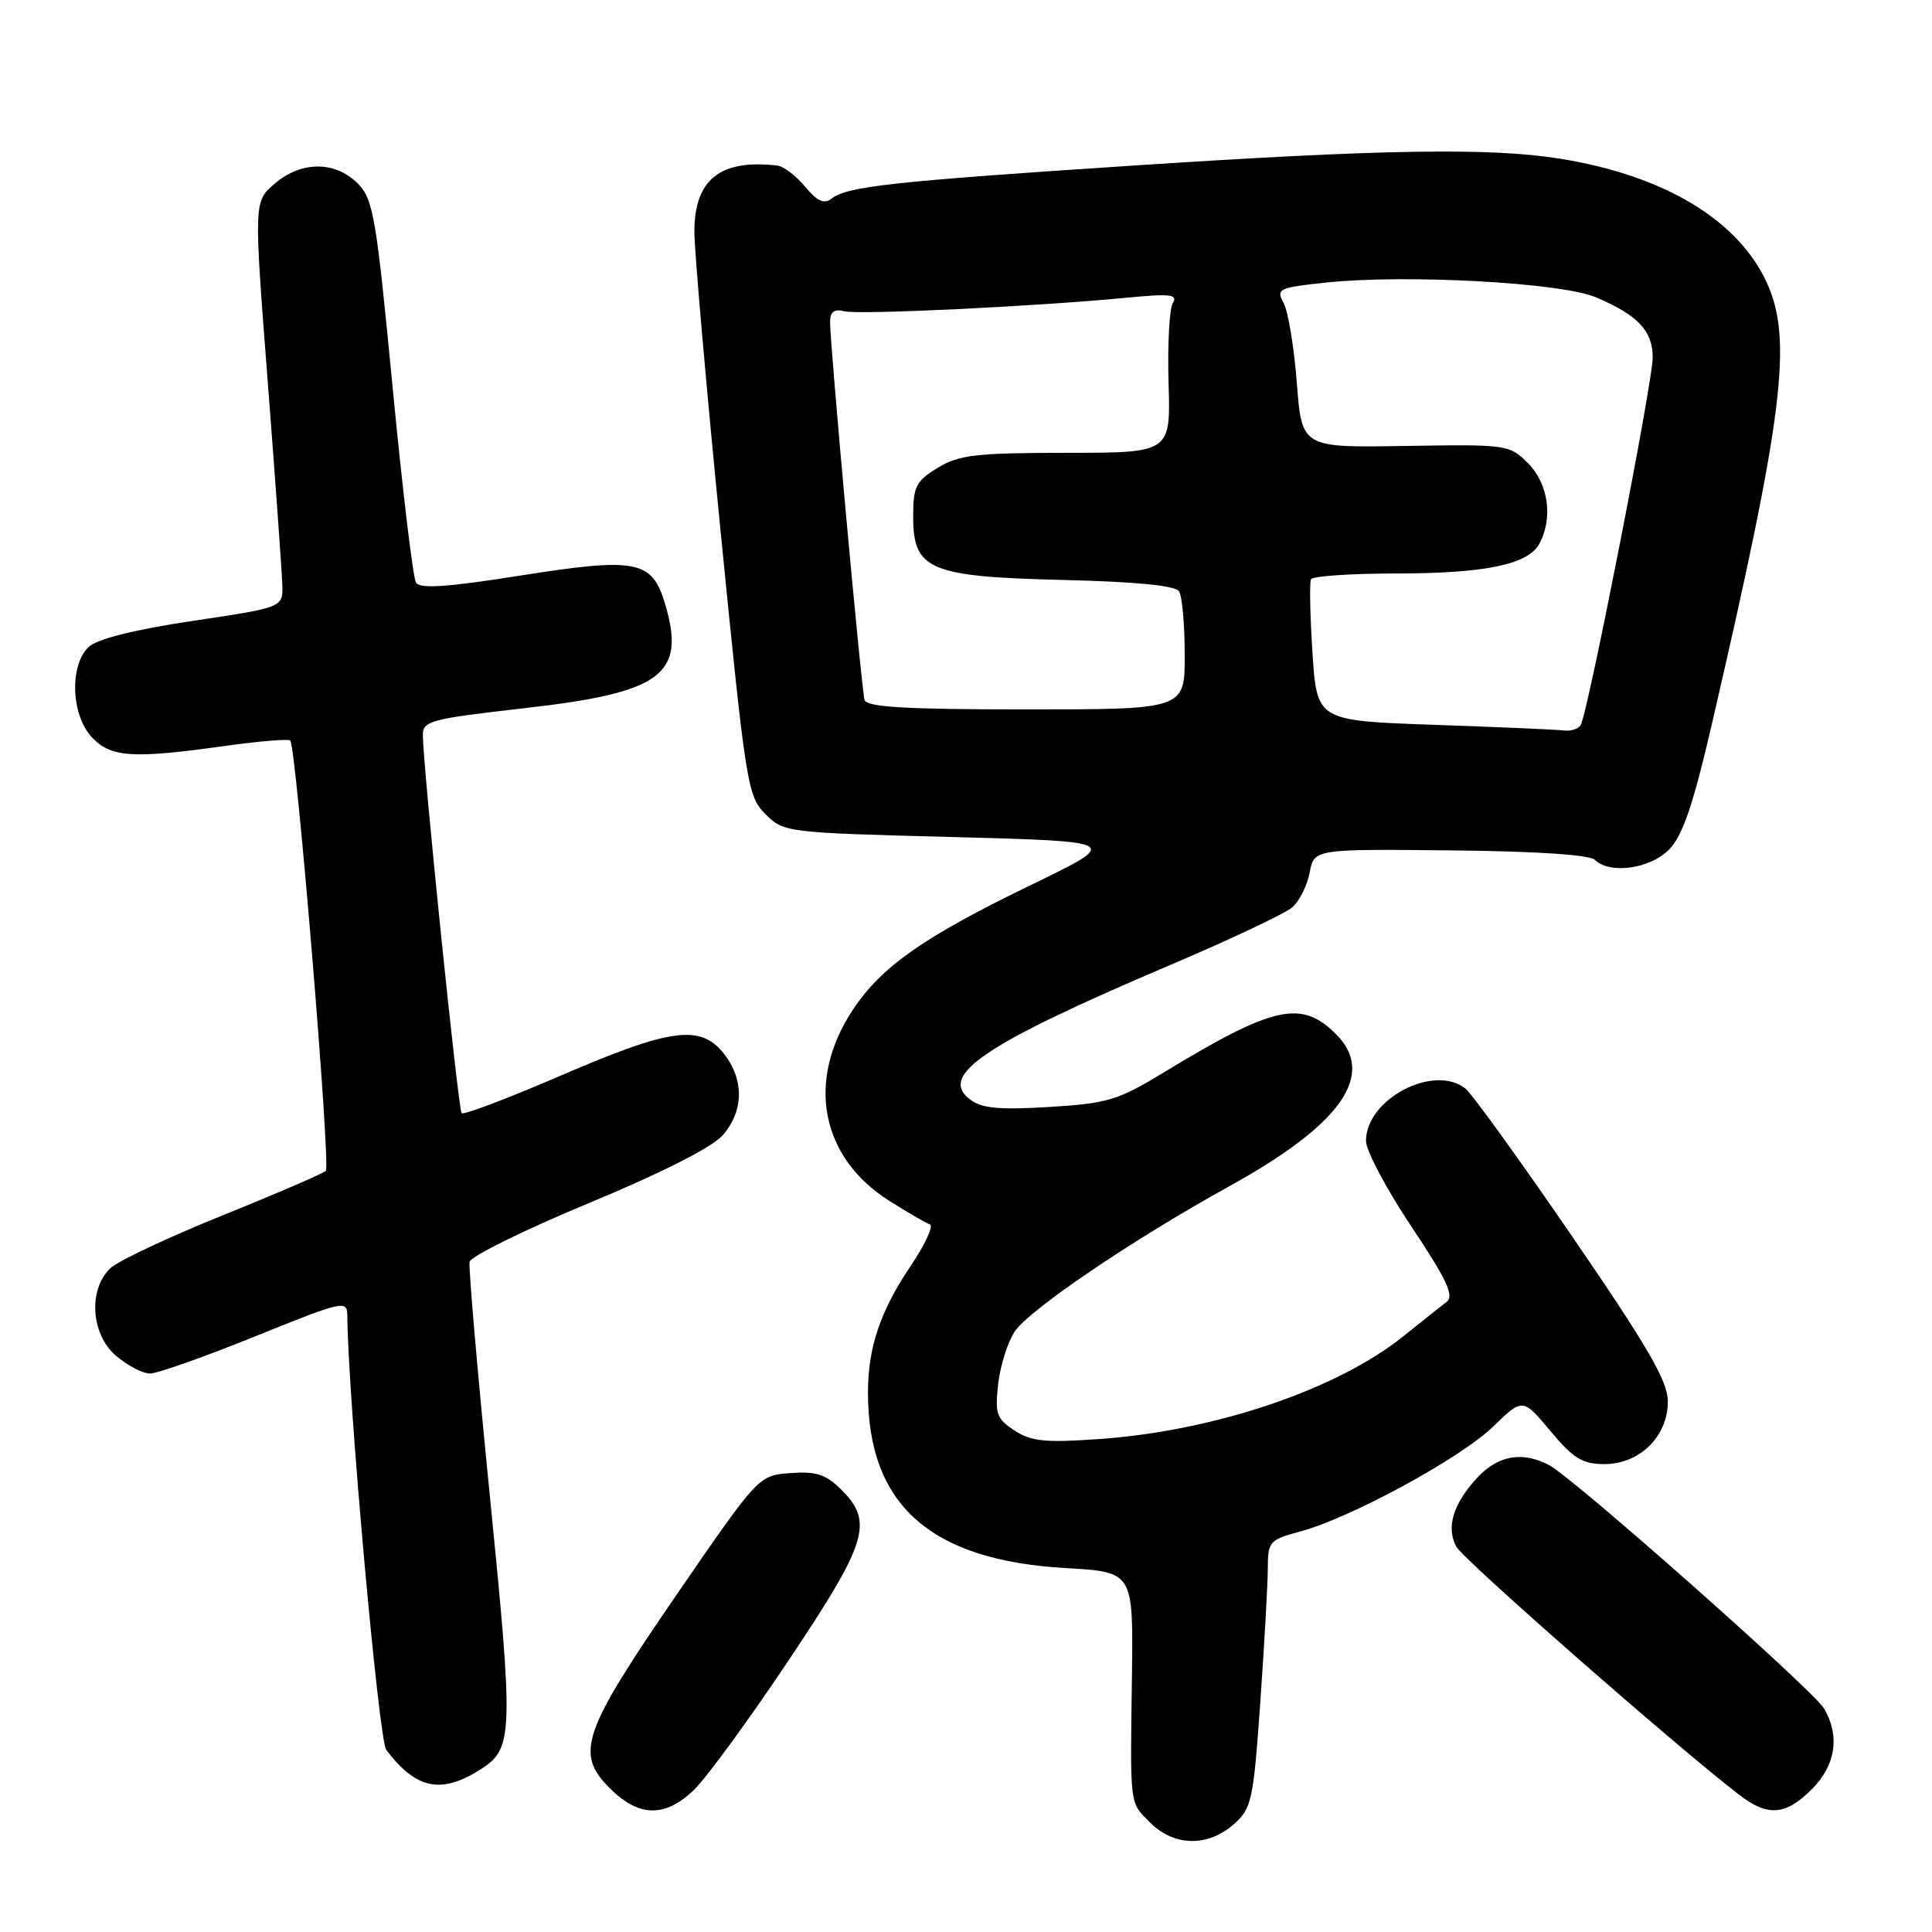 <?xml version="1.0" encoding="UTF-8" standalone="no"?>
<!DOCTYPE svg PUBLIC "-//W3C//DTD SVG 1.1//EN" "http://www.w3.org/Graphics/SVG/1.1/DTD/svg11.dtd" >
<svg xmlns="http://www.w3.org/2000/svg" xmlns:xlink="http://www.w3.org/1999/xlink" version="1.1" viewBox="0 0 256 256">
 <g >
 <path fill="currentColor"
d=" M 163.45 241.75 C 165.86 239.63 166.07 238.67 167.00 225.50 C 167.54 217.80 167.99 209.83 167.99 207.79 C 168.00 204.27 168.22 204.02 172.25 202.94 C 178.91 201.17 193.53 193.22 197.85 189.03 C 201.77 185.23 201.77 185.23 205.43 189.61 C 208.48 193.26 209.69 194.00 212.60 194.00 C 217.27 194.00 221.00 190.32 221.00 185.71 C 221.00 183.03 218.41 178.56 208.38 163.92 C 201.44 153.79 195.05 144.94 194.19 144.25 C 190.00 140.91 181.00 145.64 181.00 151.17 C 181.00 152.45 183.70 157.55 187.00 162.50 C 191.71 169.55 192.72 171.72 191.69 172.50 C 190.97 173.05 188.38 175.11 185.94 177.07 C 177.19 184.10 161.03 189.58 145.80 190.67 C 138.49 191.19 136.67 191.01 134.43 189.55 C 132.05 187.99 131.82 187.33 132.26 183.41 C 132.53 181.00 133.51 177.87 134.44 176.46 C 136.32 173.58 150.13 164.22 162.93 157.16 C 177.76 148.97 182.38 142.38 177.03 137.03 C 172.44 132.44 168.77 133.26 154.28 142.06 C 148.13 145.80 146.78 146.21 139.02 146.68 C 132.30 147.08 130.08 146.87 128.50 145.66 C 124.33 142.45 130.45 138.34 154.96 127.91 C 162.96 124.51 170.28 121.05 171.23 120.23 C 172.18 119.40 173.22 117.32 173.54 115.61 C 174.13 112.50 174.13 112.50 192.19 112.68 C 203.46 112.79 210.66 113.26 211.33 113.93 C 213.26 115.86 218.58 115.15 221.12 112.61 C 222.95 110.77 224.30 106.85 226.85 95.86 C 236.31 55.06 237.56 45.03 234.13 37.50 C 230.33 29.16 220.56 23.27 206.79 21.04 C 197.56 19.54 183.09 19.77 150.00 21.95 C 118.23 24.04 112.23 24.70 110.18 26.32 C 109.20 27.09 108.30 26.68 106.68 24.74 C 105.48 23.29 103.83 22.03 103.00 21.94 C 95.41 21.06 91.99 23.80 92.01 30.75 C 92.02 33.36 93.58 51.23 95.49 70.46 C 98.82 104.02 99.05 105.51 101.42 107.87 C 103.84 110.30 104.18 110.34 126.19 110.91 C 148.50 111.50 148.50 111.50 136.74 117.20 C 122.39 124.15 116.83 128.04 113.01 133.80 C 106.79 143.18 108.71 153.32 117.78 159.08 C 120.25 160.64 122.70 162.07 123.22 162.24 C 123.74 162.41 122.57 164.93 120.61 167.83 C 116.64 173.74 115.01 178.58 115.01 184.50 C 115.01 199.42 123.26 206.75 141.21 207.78 C 150.16 208.29 150.16 208.29 149.99 221.89 C 149.75 239.68 149.63 238.72 152.45 241.55 C 155.57 244.66 160.04 244.74 163.45 241.75 Z  M 91.88 237.25 C 93.48 235.74 99.12 228.04 104.40 220.15 C 114.96 204.37 115.79 201.70 111.49 197.40 C 109.45 195.36 108.17 194.94 104.75 195.19 C 100.52 195.50 100.52 195.50 89.69 211.25 C 77.14 229.53 76.17 232.32 80.80 236.95 C 84.62 240.77 88.06 240.86 91.88 237.25 Z  M 240.08 237.08 C 243.23 233.92 243.83 230.05 241.71 226.40 C 240.34 224.03 208.60 195.92 205.29 194.15 C 201.78 192.28 198.54 192.82 195.80 195.75 C 192.56 199.21 191.59 202.36 192.96 204.93 C 193.87 206.63 221.65 231.01 230.38 237.77 C 234.24 240.75 236.57 240.58 240.08 237.08 Z  M 63.79 234.38 C 67.99 231.67 68.05 229.71 64.92 198.34 C 63.28 181.95 62.07 167.93 62.22 167.20 C 62.37 166.47 69.47 162.97 78.00 159.43 C 87.65 155.42 94.35 152.03 95.75 150.44 C 98.56 147.25 98.63 143.07 95.93 139.63 C 92.84 135.70 88.92 136.22 74.38 142.49 C 67.38 145.51 61.43 147.77 61.17 147.50 C 60.72 147.06 56.09 101.98 56.03 97.44 C 56.00 95.52 57.00 95.26 69.56 93.83 C 87.74 91.77 90.93 89.39 88.11 79.96 C 86.39 74.24 84.34 73.84 69.05 76.25 C 59.22 77.81 55.65 78.05 55.12 77.19 C 54.72 76.55 53.33 64.90 52.02 51.29 C 49.84 28.57 49.46 26.36 47.37 24.28 C 44.39 21.30 39.88 21.33 36.37 24.36 C 33.63 26.71 33.63 26.71 35.48 50.61 C 36.49 63.75 37.36 75.85 37.41 77.49 C 37.50 80.49 37.50 80.49 25.55 82.27 C 18.01 83.39 12.94 84.65 11.80 85.68 C 9.19 88.05 9.39 94.72 12.17 97.69 C 14.70 100.37 17.52 100.56 29.76 98.85 C 34.31 98.21 38.22 97.89 38.46 98.12 C 39.25 98.92 43.85 154.49 43.17 155.15 C 42.80 155.50 36.65 158.16 29.50 161.04 C 22.35 163.93 15.67 167.07 14.65 168.02 C 11.67 170.82 12.02 176.76 15.35 179.63 C 16.87 180.93 18.90 182.00 19.87 182.00 C 20.84 182.00 27.12 179.78 33.82 177.07 C 45.50 172.35 46.00 172.24 46.02 174.32 C 46.11 185.19 50.18 230.54 51.18 231.86 C 55.14 237.12 58.52 237.79 63.79 234.38 Z  M 190.00 96.04 C 174.50 95.50 174.50 95.50 173.91 86.50 C 173.59 81.55 173.50 77.16 173.72 76.75 C 173.94 76.34 178.93 76.00 184.81 75.99 C 196.81 75.99 202.50 74.81 203.99 72.02 C 205.81 68.62 205.16 64.07 202.48 61.39 C 200.00 58.91 199.71 58.87 186.23 59.09 C 172.50 59.32 172.50 59.32 171.84 50.77 C 171.48 46.06 170.69 41.30 170.10 40.18 C 169.07 38.27 169.38 38.12 175.62 37.45 C 186.20 36.32 206.87 37.44 211.46 39.39 C 217.06 41.77 219.00 43.84 218.99 47.40 C 218.99 50.70 210.38 94.58 209.44 96.10 C 209.13 96.60 208.12 96.91 207.19 96.79 C 206.26 96.67 198.53 96.34 190.00 96.04 Z  M 114.56 92.75 C 114.14 91.38 109.97 45.63 109.99 42.63 C 110.00 41.32 110.54 40.91 111.83 41.24 C 113.73 41.74 137.39 40.60 149.38 39.44 C 155.05 38.89 156.11 39.01 155.41 40.14 C 154.95 40.89 154.69 45.66 154.84 50.75 C 155.12 60.00 155.12 60.00 141.31 60.00 C 129.31 60.01 127.07 60.27 124.25 61.99 C 121.36 63.75 121.00 64.47 121.00 68.46 C 121.00 75.52 123.14 76.42 140.95 76.85 C 150.48 77.08 155.75 77.59 156.23 78.35 C 156.64 78.98 156.98 82.76 156.98 86.75 C 157.00 94.00 157.00 94.00 135.97 94.00 C 120.01 94.00 114.85 93.70 114.56 92.75 Z "/>
</g>
</svg>